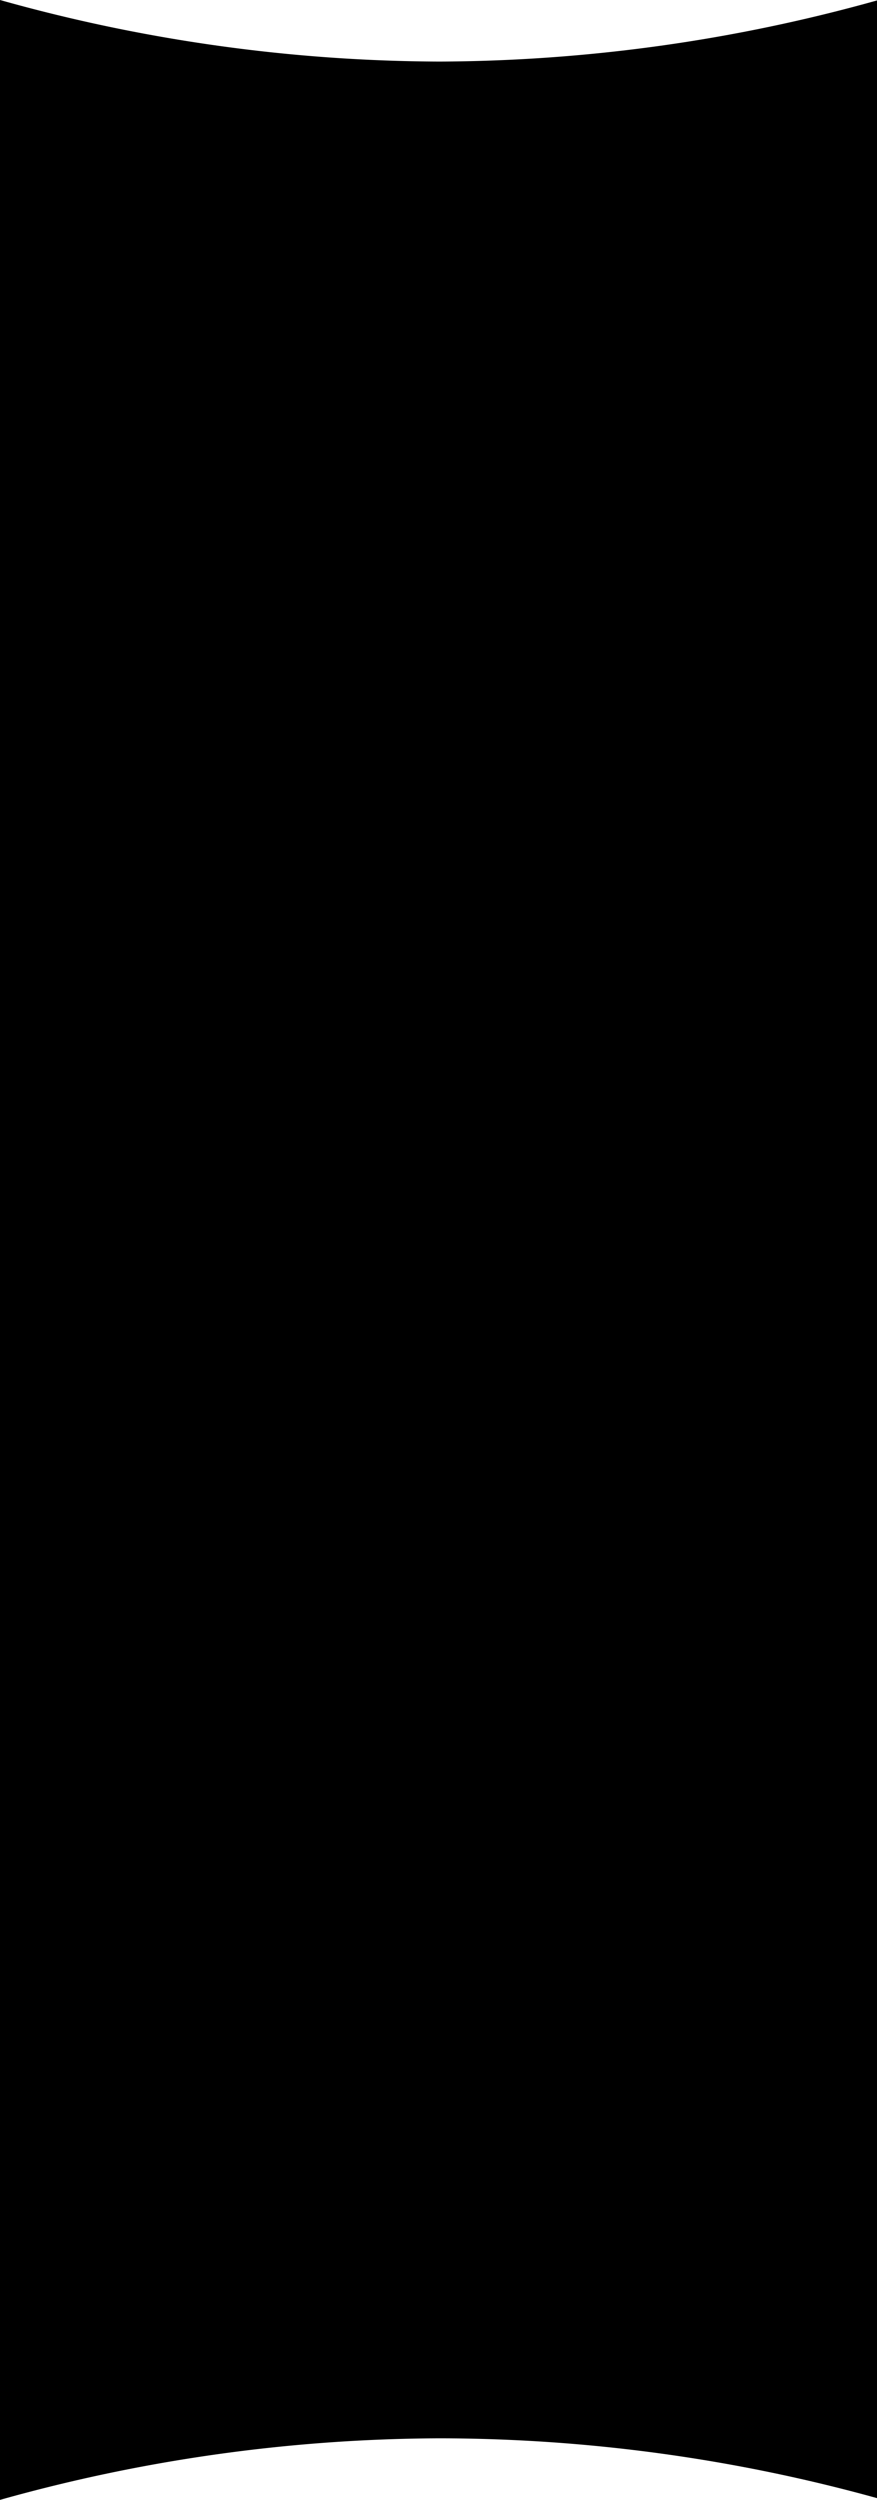 <?xml version="1.0" encoding="UTF-8" standalone="no"?>
<svg width="12" height="34.184" viewBox="0 0 12 34.184" version="1.1"
   xmlns="http://www.w3.org/2000/svg"
   xmlns:svg="http://www.w3.org/2000/svg">
  <path d="m 0,0 v 34.184 a 22.5,22.5 0 0 1 6.014,-0.842 22.5,22.5 0 0 1 5.986,0.818 V 0.006 A 22.5,22.5 0 0 1 6.014,0.842 22.5,22.5 0 0 1 0,0 Z" />
</svg>
